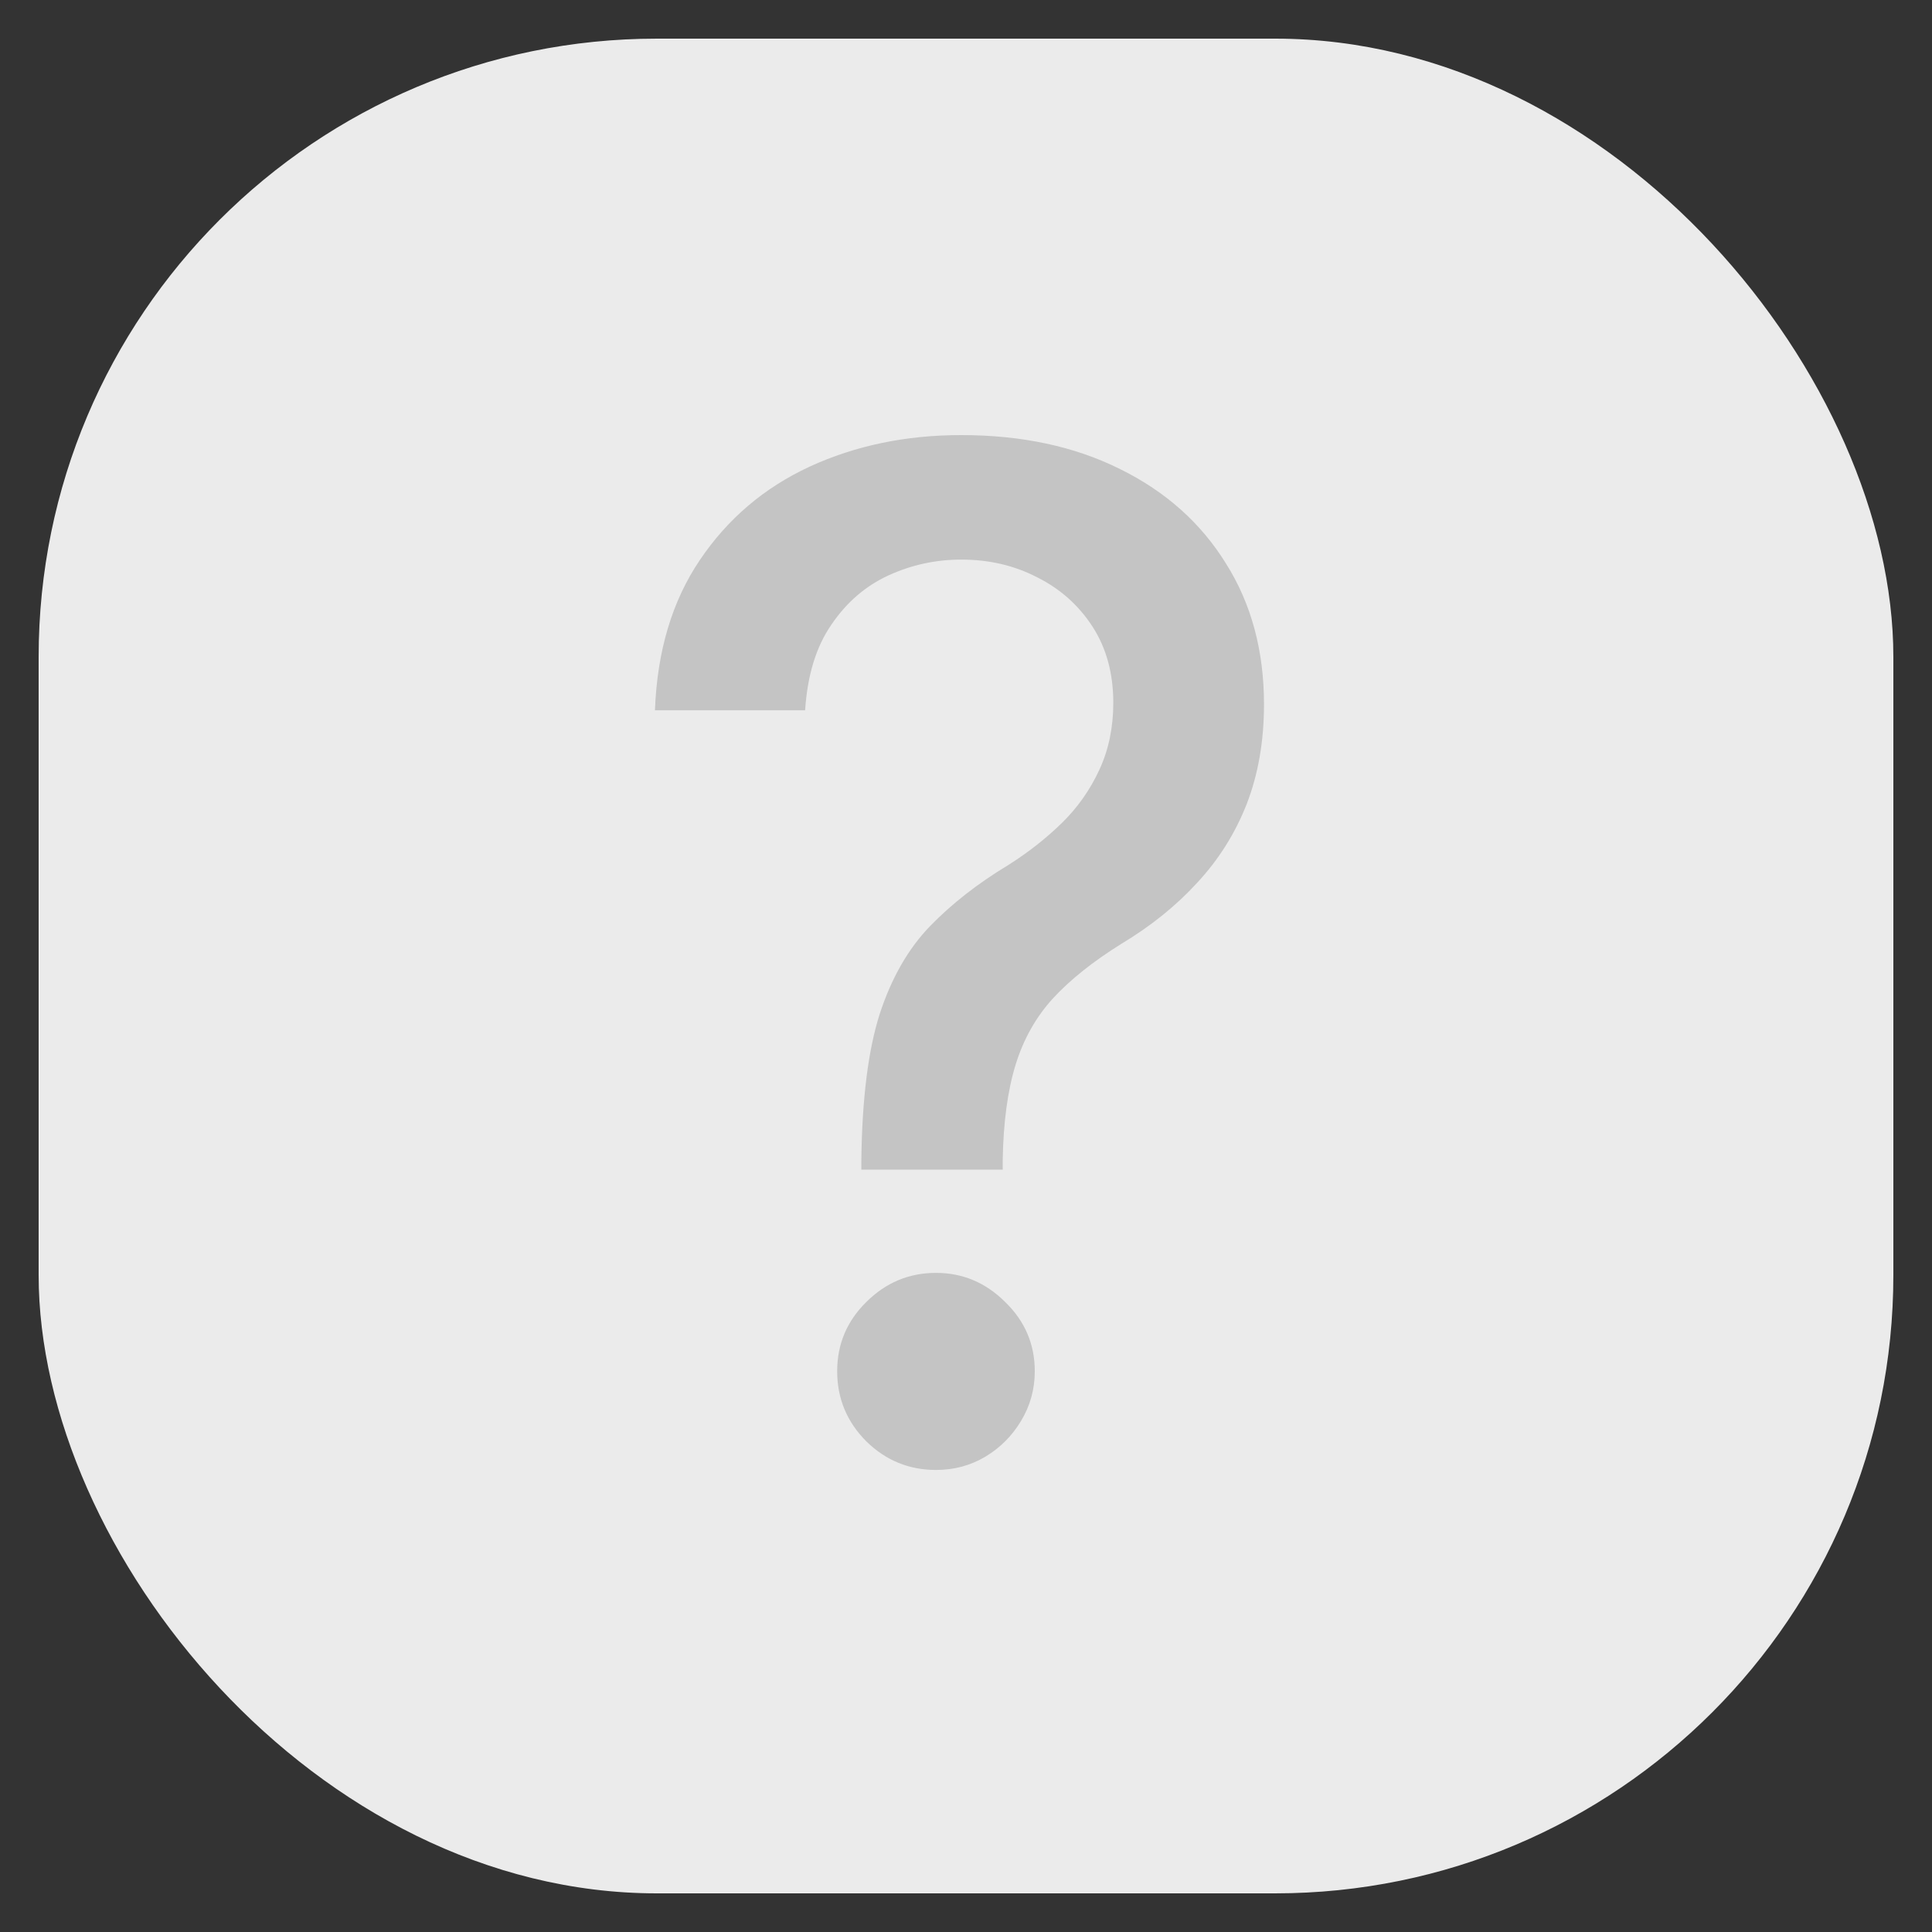 <svg width="25" height="25" viewBox="0 0 25 25" fill="none" xmlns="http://www.w3.org/2000/svg">
<rect x="0" y="0" width="25" height="25" fill="#333333" stroke="none"/>
<rect x="0.5" y="0.5" width="24" height="24" rx="8" fill="#EBEBEB"/>
<path d="M11.146 15.135V15.014C11.155 14.221 11.234 13.59 11.383 13.122C11.536 12.653 11.754 12.274 12.035 11.984C12.316 11.694 12.655 11.43 13.051 11.191C13.307 11.029 13.537 10.848 13.742 10.648C13.946 10.448 14.108 10.217 14.227 9.958C14.347 9.698 14.406 9.41 14.406 9.095C14.406 8.715 14.317 8.387 14.138 8.11C13.959 7.833 13.72 7.62 13.422 7.471C13.128 7.318 12.8 7.241 12.438 7.241C12.11 7.241 11.796 7.309 11.498 7.445C11.2 7.582 10.953 7.795 10.757 8.085C10.56 8.37 10.448 8.739 10.418 9.191H8.475C8.504 8.423 8.698 7.776 9.056 7.247C9.414 6.715 9.887 6.312 10.475 6.039C11.068 5.766 11.722 5.63 12.438 5.63C13.222 5.63 13.908 5.777 14.496 6.071C15.084 6.361 15.54 6.768 15.864 7.292C16.192 7.812 16.356 8.419 16.356 9.114C16.356 9.591 16.281 10.021 16.132 10.405C15.983 10.784 15.77 11.123 15.493 11.421C15.22 11.72 14.892 11.984 14.509 12.214C14.146 12.44 13.852 12.674 13.627 12.917C13.405 13.16 13.243 13.448 13.141 13.78C13.039 14.112 12.983 14.524 12.975 15.014V15.135H11.146ZM12.112 19.021C11.762 19.021 11.462 18.898 11.21 18.651C10.959 18.399 10.833 18.097 10.833 17.743C10.833 17.394 10.959 17.095 11.21 16.848C11.462 16.597 11.762 16.471 12.112 16.471C12.457 16.471 12.755 16.597 13.007 16.848C13.262 17.095 13.39 17.394 13.39 17.743C13.39 17.977 13.33 18.193 13.211 18.389C13.096 18.58 12.943 18.734 12.751 18.849C12.559 18.964 12.346 19.021 12.112 19.021Z" fill="#C4C4C4"/>
</svg>
